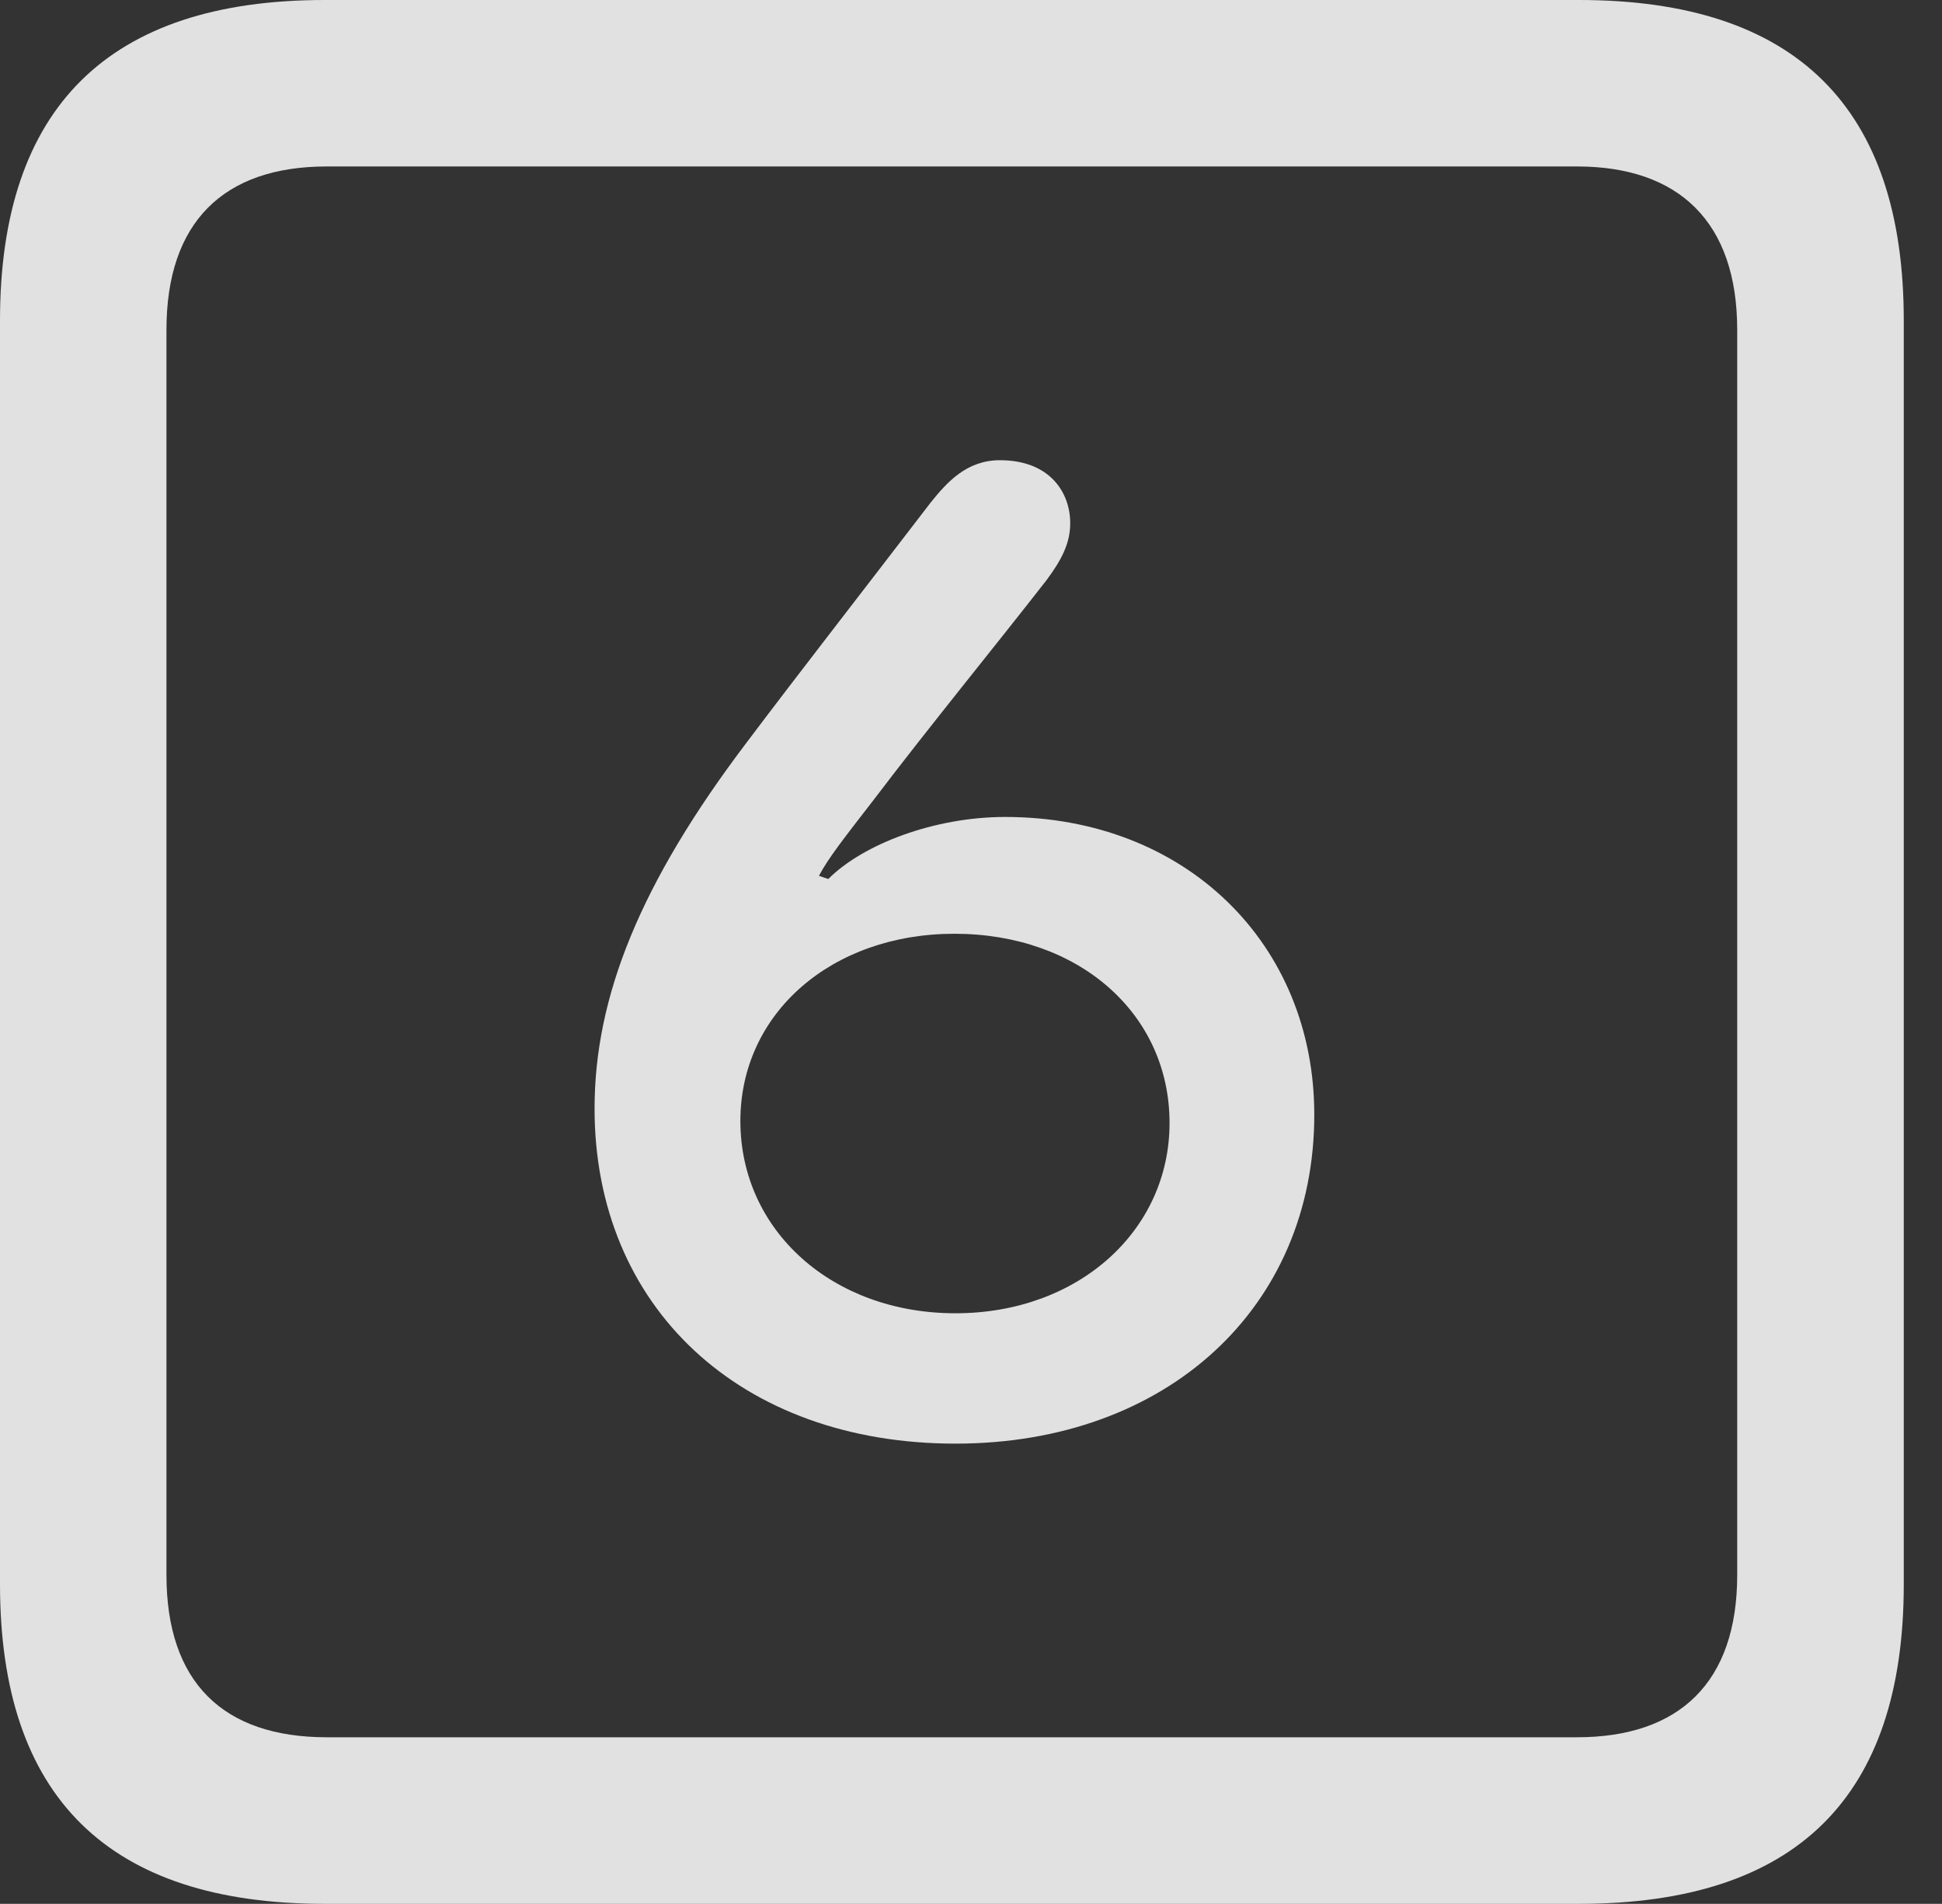 <?xml version="1.0" encoding="UTF-8"?>
<!--Generator: Apple Native CoreSVG 341-->
<!DOCTYPE svg
PUBLIC "-//W3C//DTD SVG 1.1//EN"
       "http://www.w3.org/Graphics/SVG/1.1/DTD/svg11.dtd">
<svg version="1.1" xmlns="http://www.w3.org/2000/svg" xmlns:xlink="http://www.w3.org/1999/xlink" viewBox="0 0 18.34 17.979">
 <rect x="0" y="0" width="18.34" height="17.979" fill="#333333" stroke="none"/>
 <g>
  <rect height="17.979" opacity="0" width="18.34" x="0" y="0"/>
  <path d="M3.066 17.979L14.912 17.979C16.963 17.979 17.979 16.973 17.979 14.961L17.979 3.027C17.979 1.016 16.963 0 14.912 0L3.066 0C1.025 0 0 1.016 0 3.027L0 14.961C0 16.973 1.025 17.979 3.066 17.979ZM3.086 16.406C2.109 16.406 1.572 15.889 1.572 14.873L1.572 3.115C1.572 2.1 2.109 1.572 3.086 1.572L14.893 1.572C15.859 1.572 16.406 2.1 16.406 3.115L16.406 14.873C16.406 15.889 15.859 16.406 14.893 16.406Z" fill="white" fill-opacity="0.85"/>
  <path d="M9.023 13.633C11.025 13.633 12.412 12.344 12.412 10.527C12.412 8.916 11.201 7.715 9.492 7.715C8.828 7.715 8.154 7.969 7.822 8.301L7.734 8.271C7.822 8.105 7.959 7.93 8.262 7.539C8.75 6.895 9.404 6.094 9.883 5.479C10.029 5.283 10.107 5.127 10.107 4.941C10.107 4.648 9.912 4.346 9.443 4.346C9.131 4.346 8.945 4.551 8.789 4.746C8.145 5.586 7.559 6.338 7.051 7.012C6.045 8.34 5.615 9.414 5.615 10.469C5.615 12.344 6.992 13.633 9.023 13.633ZM9.023 12.402C7.861 12.402 6.992 11.621 6.992 10.586C6.992 9.57 7.852 8.818 9.014 8.818C10.185 8.818 11.045 9.57 11.045 10.605C11.045 11.621 10.185 12.402 9.023 12.402Z" fill="white" fill-opacity="0.85"/>
 </g>
</svg>
